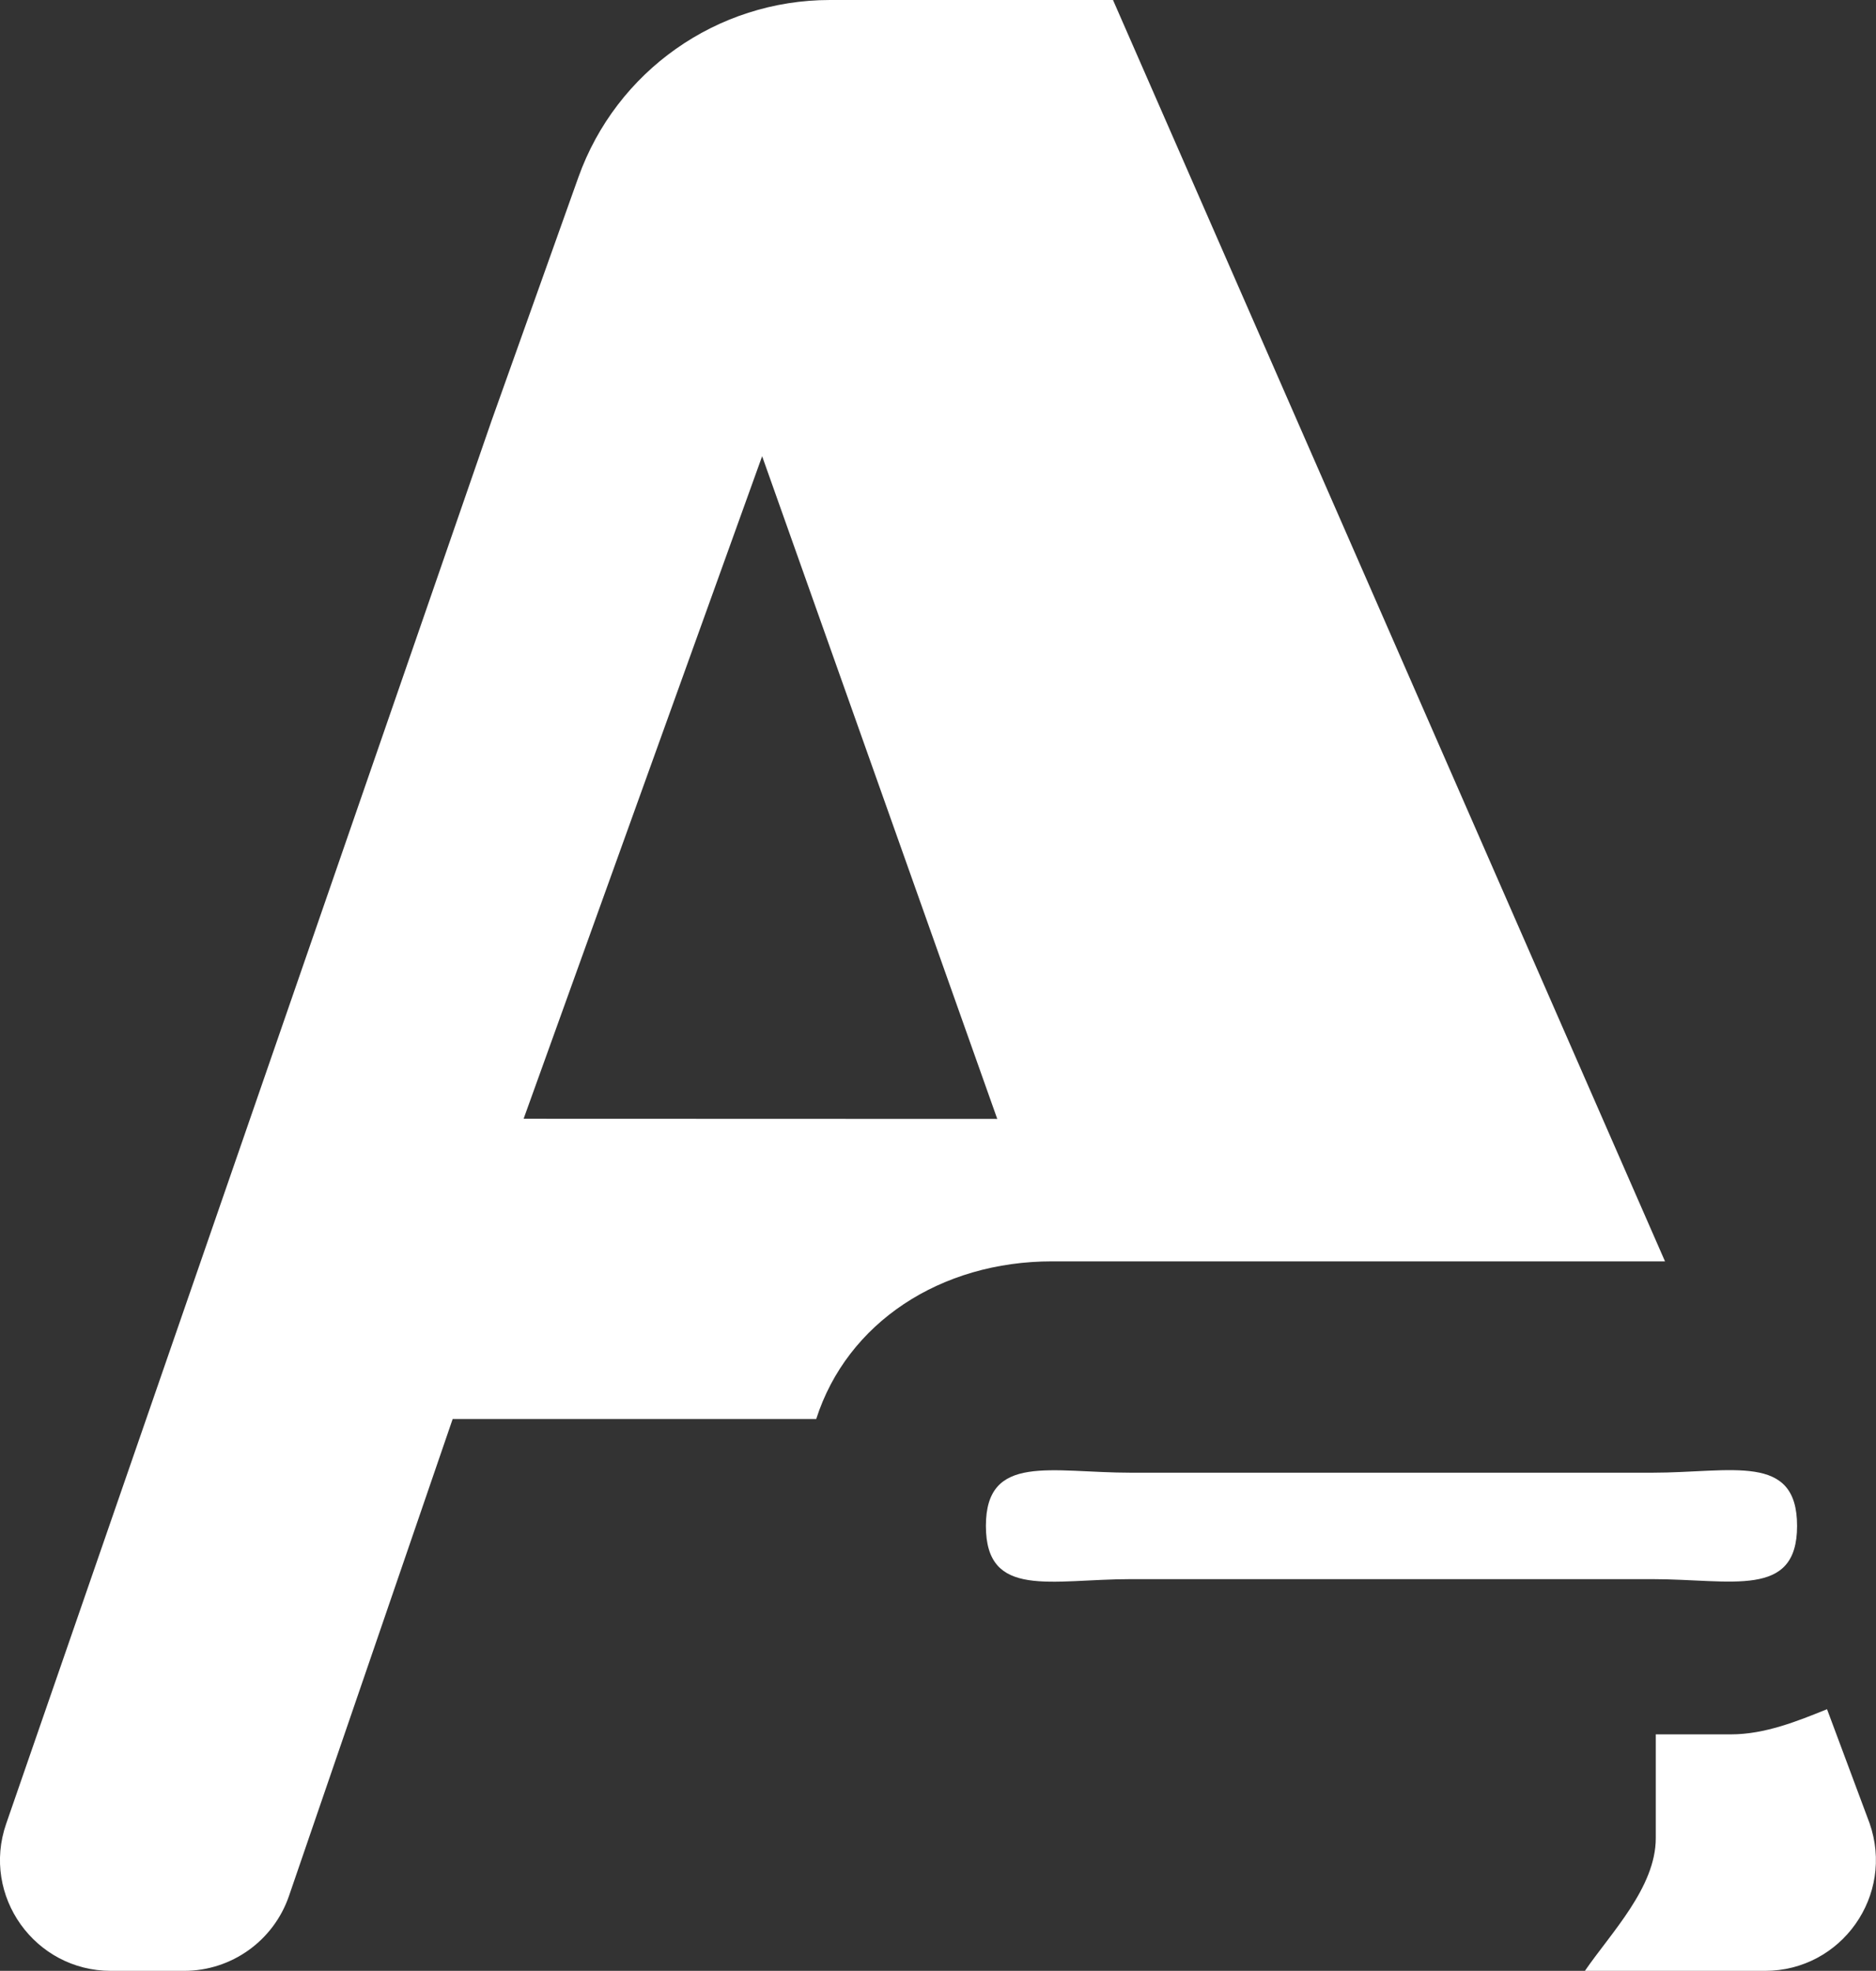 <?xml version="1.0" encoding="utf-8"?>
<!-- Generator: Adobe Illustrator 18.1.1, SVG Export Plug-In . SVG Version: 6.00 Build 0)  -->
<svg version="1.1" id="Layer_1" xmlns="http://www.w3.org/2000/svg" xmlns:xlink="http://www.w3.org/1999/xlink" x="0px" y="0px"
	 viewBox="0 0 23.793 25" style="enable-background:new 0 0 23.793 25;" xml:space="preserve">
<rect x="0" y="0" width="23.793" height="25" fill="#333333" stroke="none"/>
<g id="font-minus.svg">
	<path style="fill:#FFFFFF;" d="M20.952,20.031c1.014,0,1.84,0.251,1.84-0.675c0-0.932-0.824-0.675-1.84-0.675h-6.608
		c-1.014,0-1.84-0.251-1.84,0.675c0,0.932,0.824,0.675,1.84,0.675H20.952z"/>
	<path style="fill:#FFFFFF;" d="M21,22v1.317c0,0.624-0.57,1.203-0.899,1.683h2.284c0.97,0,1.648-0.959,1.326-1.874l-0.539-1.445
		C22.797,21.832,22.385,22,21.953,22H21z"/>
	<path style="fill:#FFFFFF;" d="M14.116,0h-3.59c-1.432,0-2.71,0.901-3.191,2.25l-1.1,3.085l-6.157,17.8
		C-0.238,24.048,0.441,25,1.407,25h0.928c0.601,0,1.135-0.382,1.33-0.95L5.741,18h4.611c0.391-1.222,1.576-2,2.992-2h7.773L14.116,0
		z M6.641,14.191l3.025-8.404l2.982,8.406L6.641,14.191z"/>
</g>
</svg>
